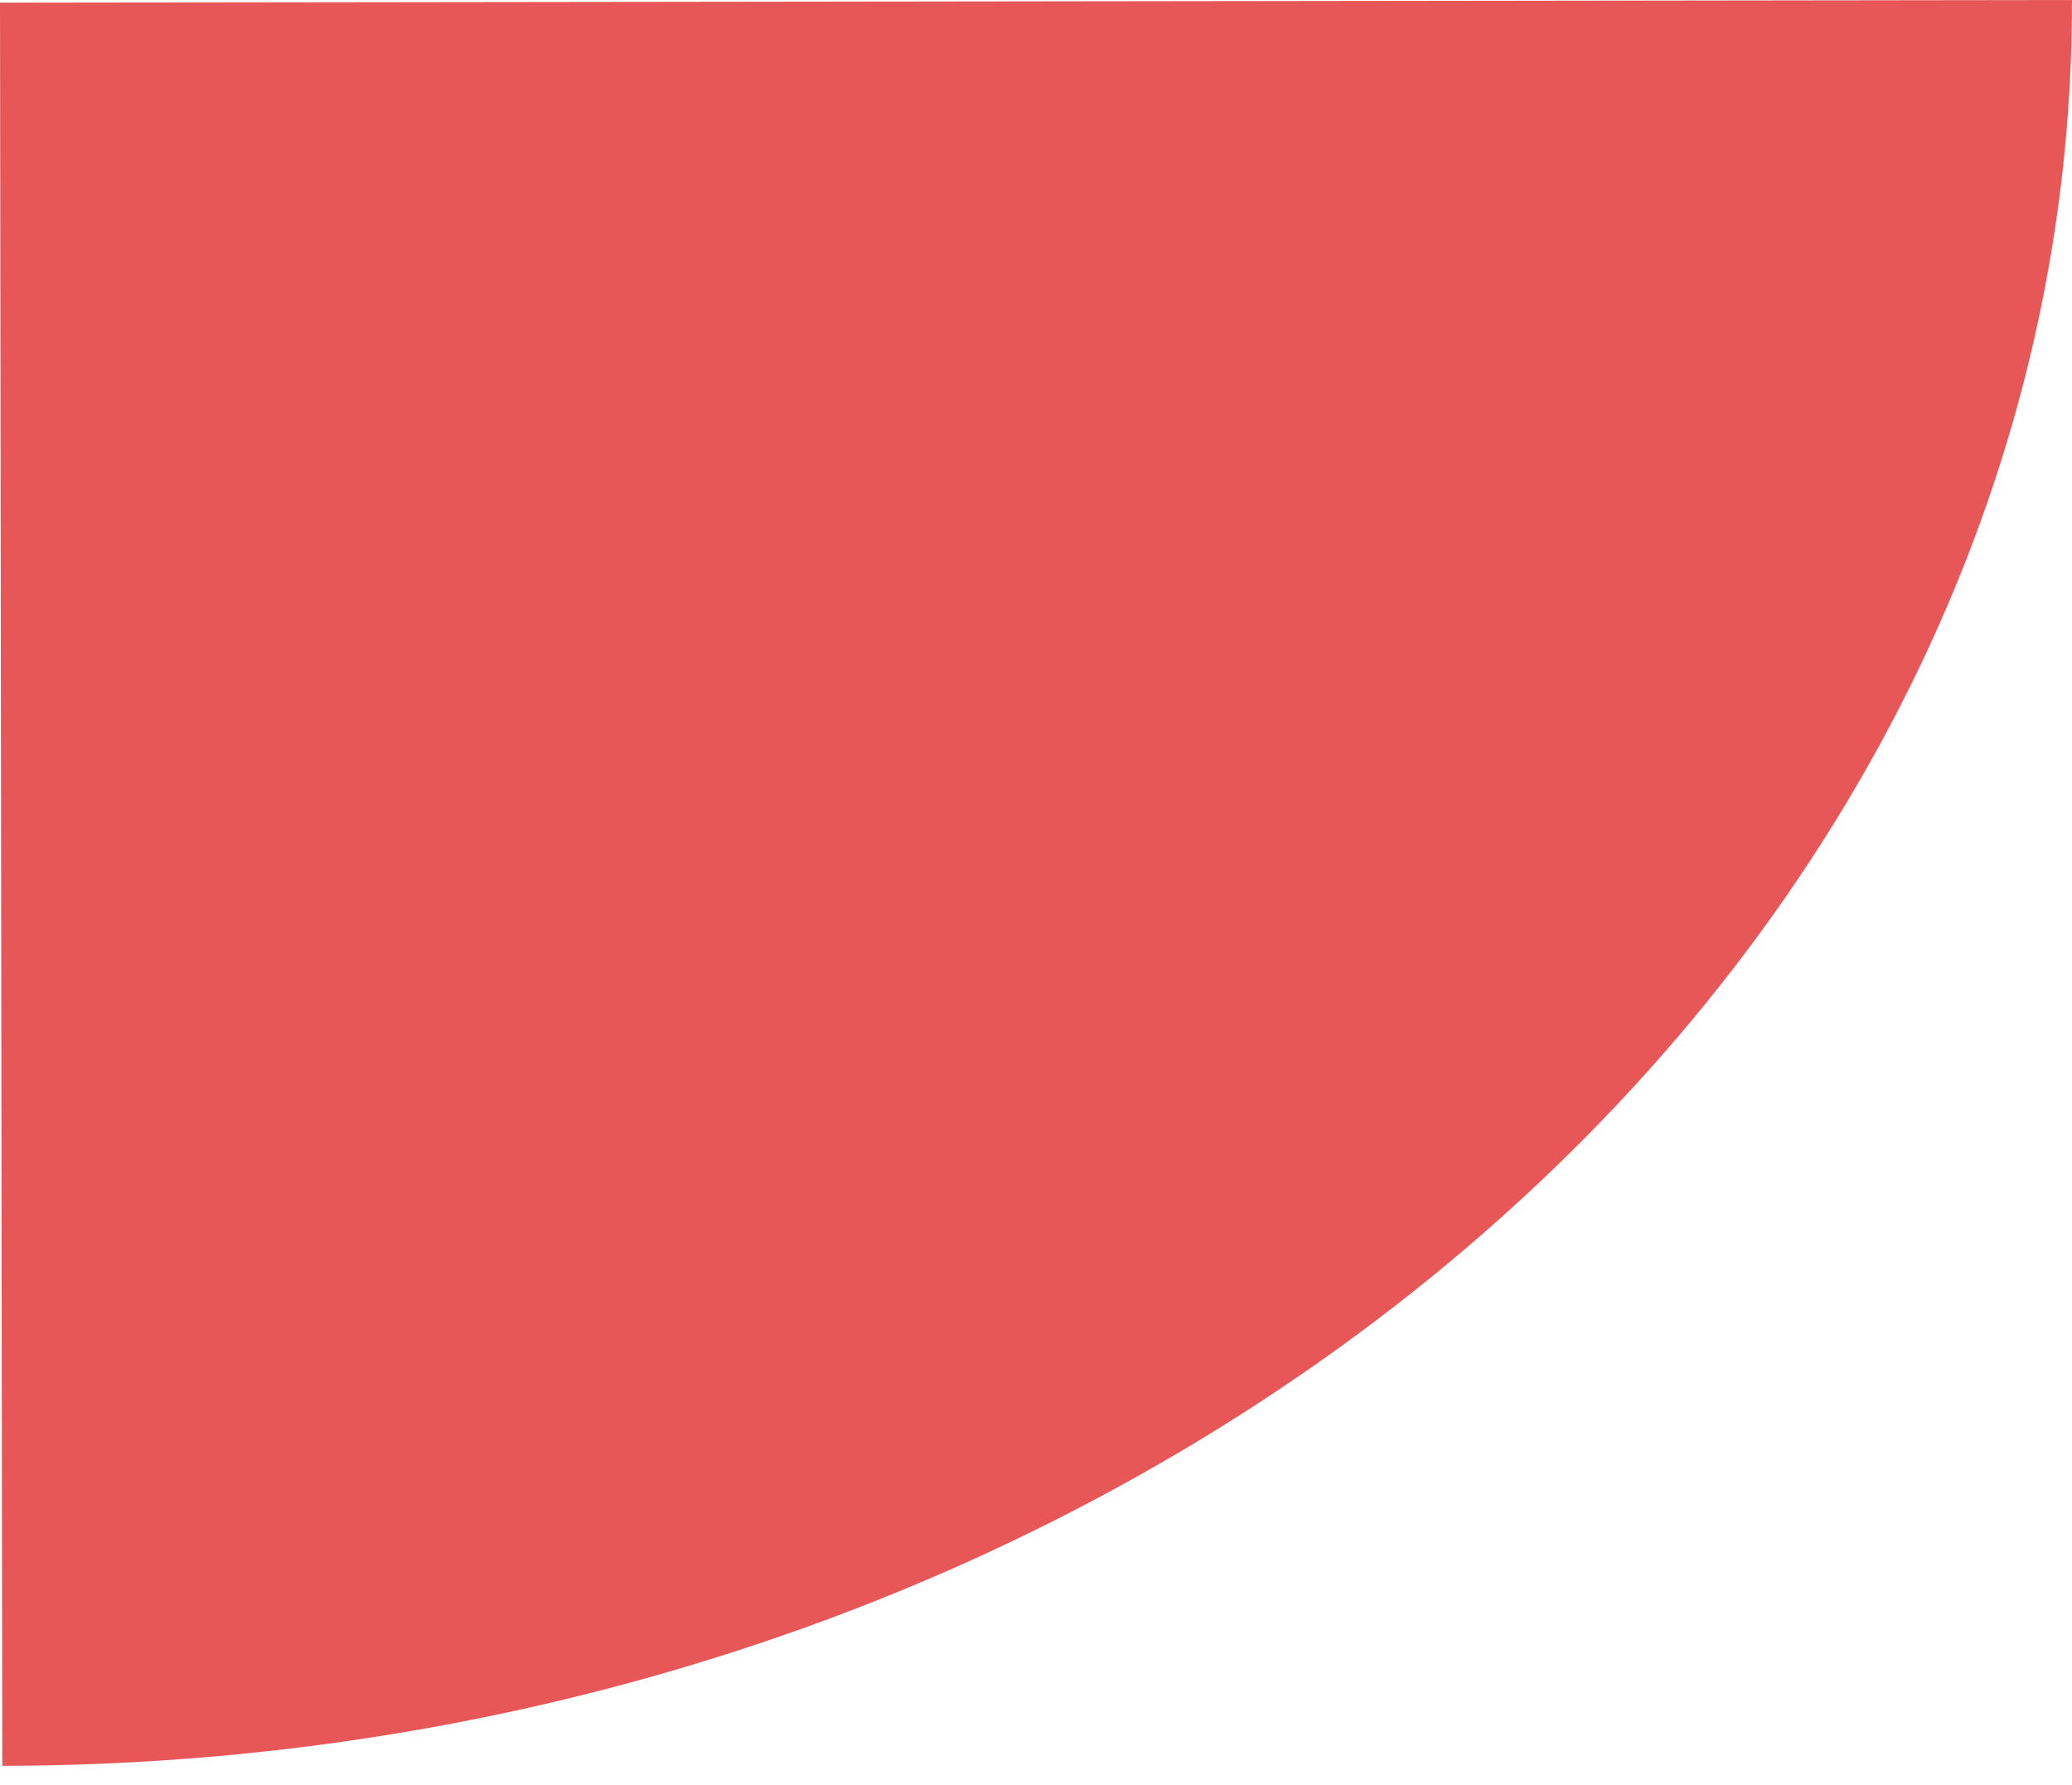 <svg width="94" height="81" viewBox="0 0 94 81" fill="none" xmlns="http://www.w3.org/2000/svg">
<path d="M7.42078e-05 0.121L0.103 80.121C52.022 80.054 94.057 44.186 94 0L7.42078e-05 0.121Z" fill="#E85757"/>
</svg>
